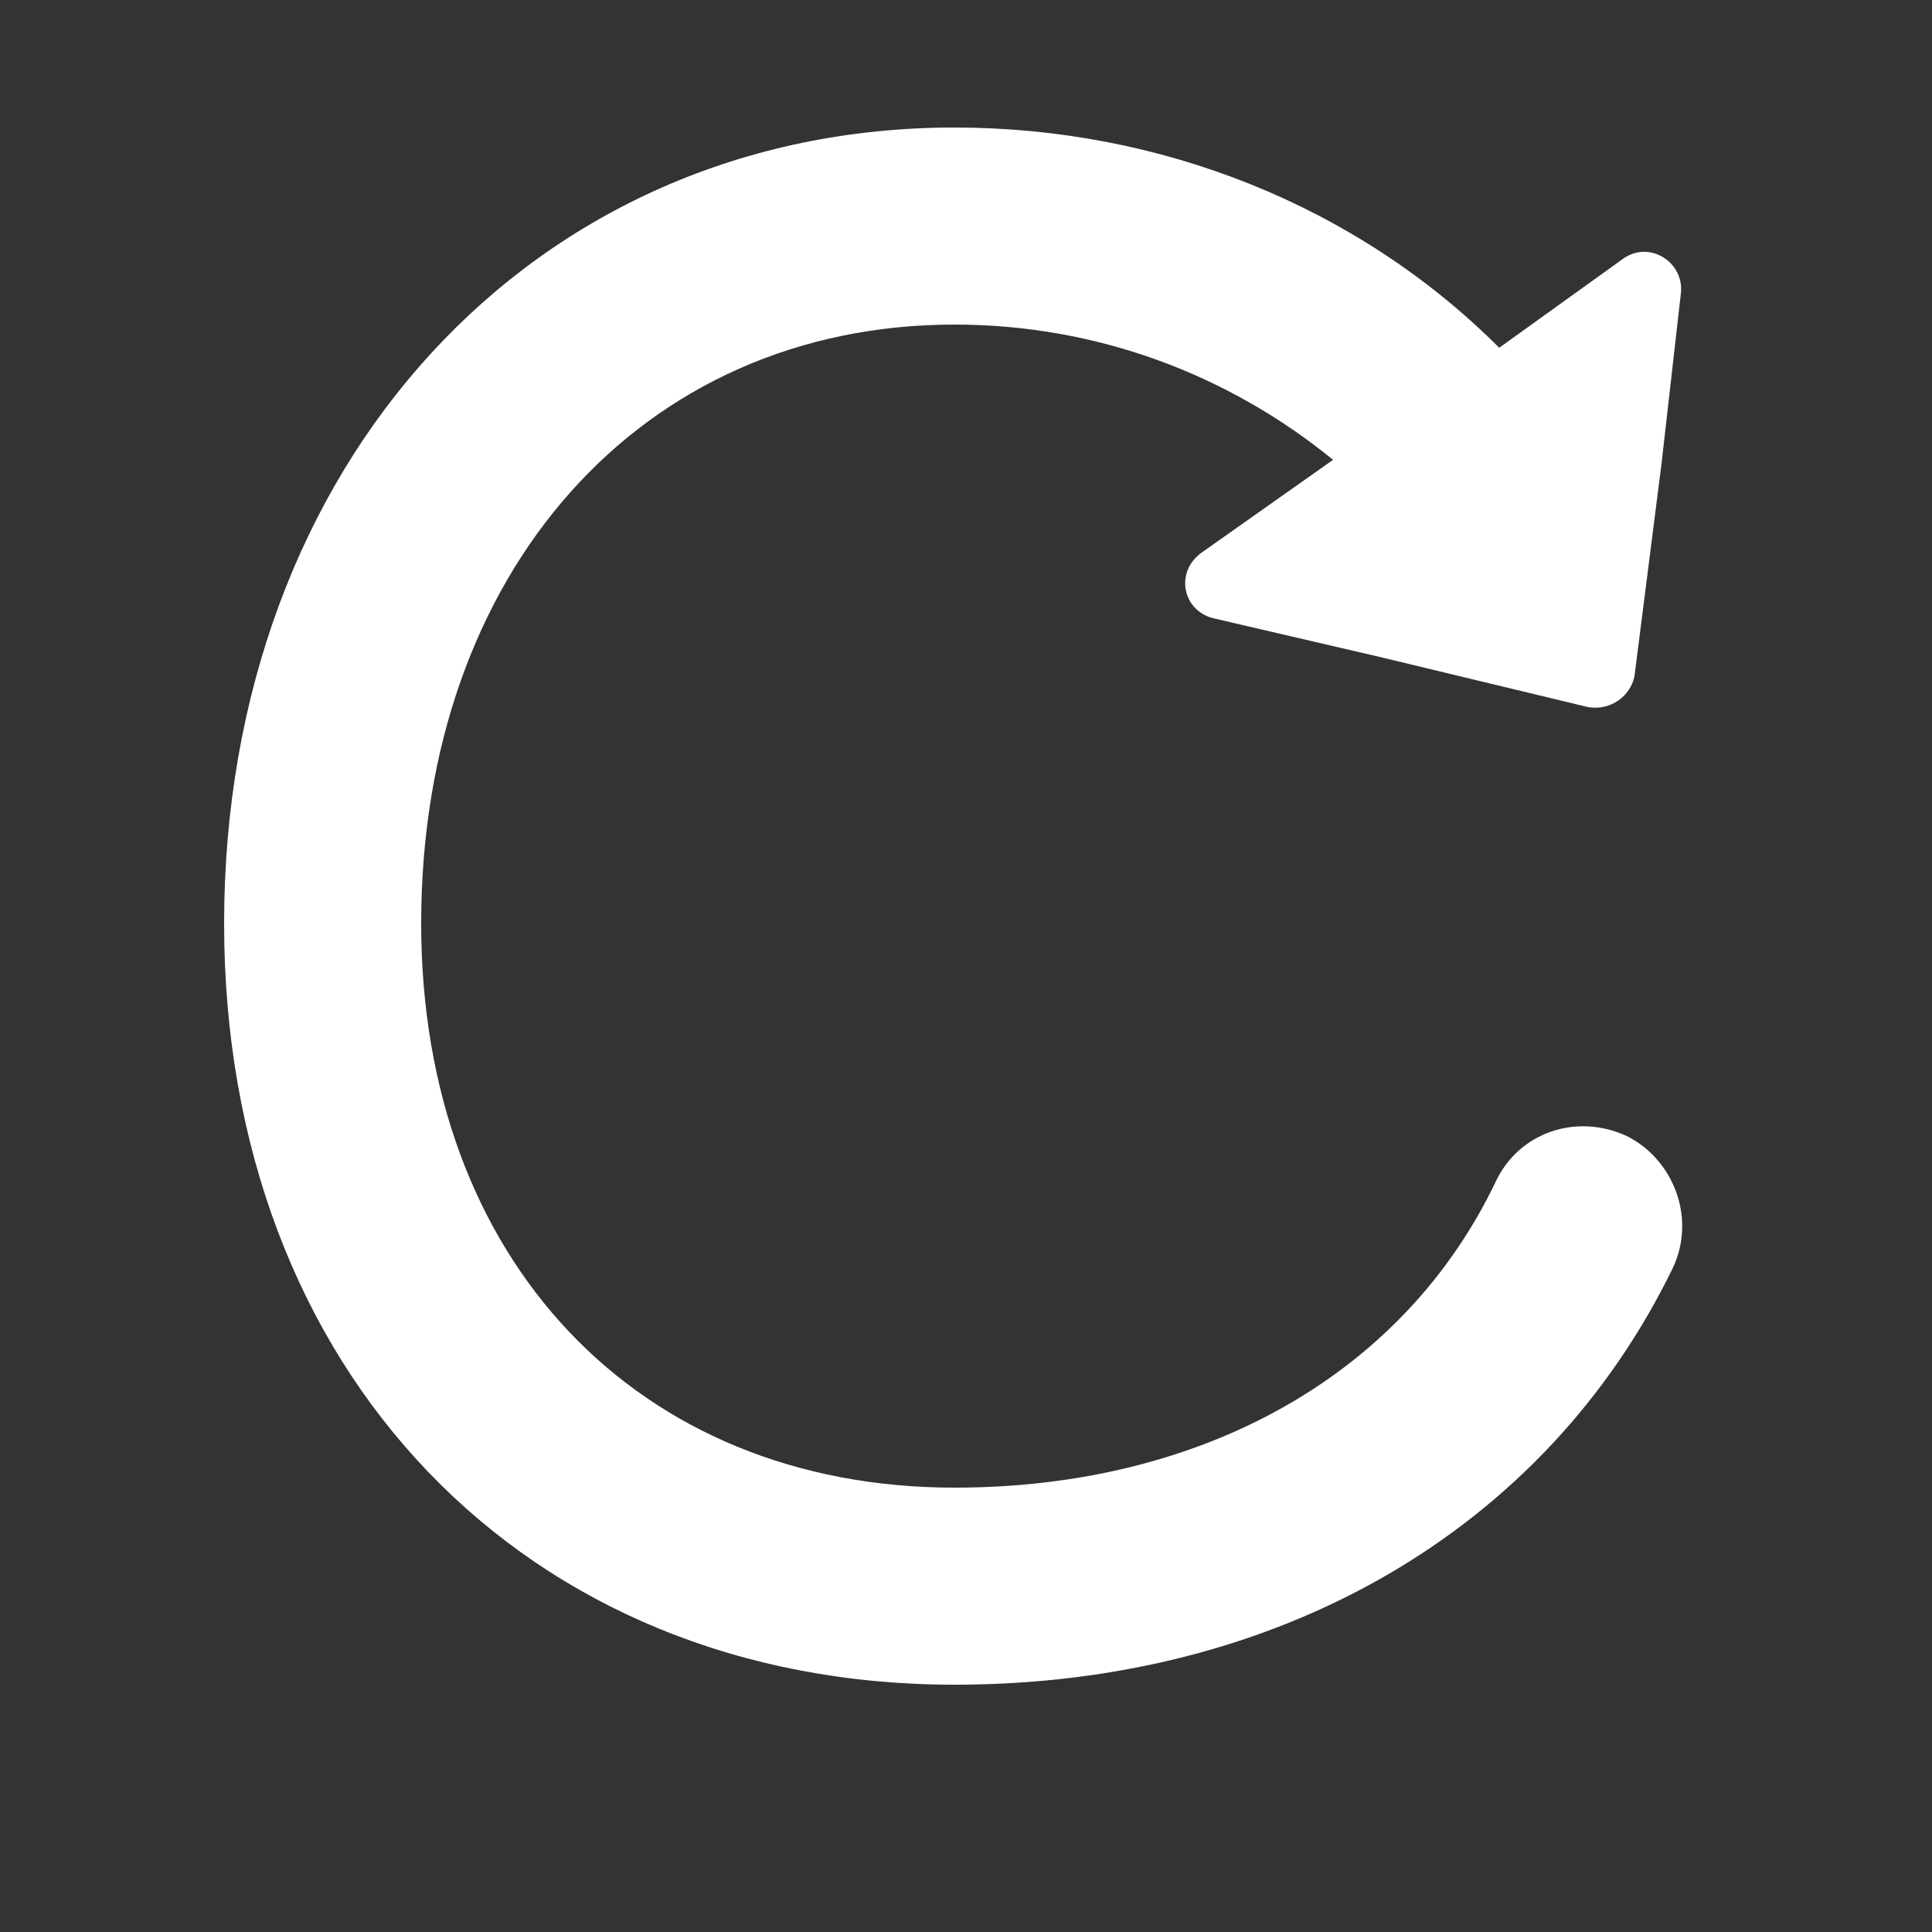 <?xml version="1.0" encoding="utf-8"?>
<!-- Generator: Adobe Illustrator 19.0.0, SVG Export Plug-In . SVG Version: 6.00 Build 0)  -->
<svg version="1.1" id="Layer_1" xmlns="http://www.w3.org/2000/svg" xmlns:xlink="http://www.w3.org/1999/xlink" x="0px" y="0px"
	 viewBox="0 0 50 50" style="enable-background:new 0 0 50 50;" xml:space="preserve">
<rect x="0" y="0" width="50" height="50" fill="#333333" stroke="none"/>
<style type="text/css">
	.st0{fill:#FFFFFF;}
</style>
<path class="st0" d="M42.1,29.4c-1.3-0.6-2.8-0.1-3.4,1.2c-2.4,5-7.6,7.9-14,7.9c-8.2,0-13.8-5.9-13.8-14.6
	c0-9.1,5.7-15.5,13.8-15.5c3.7,0,7.1,1.3,9.8,3.5l-3.4,2.4c-0.7,0.5-0.5,1.5,0.3,1.7l4.3,1l5.4,1.3c0.6,0.1,1.1-0.3,1.2-0.8L43,12
	l0.5-4.4c0.1-0.8-0.8-1.4-1.5-0.9l-3.2,2.3C35.1,5.3,30,3.3,24.7,3.3C13.8,3.3,5.8,12,5.8,23.9c0,11.6,7.8,19.7,18.9,19.7
	c8.4,0,15.3-4,18.6-10.8C43.9,31.5,43.3,30,42.1,29.4z"/>
</svg>
